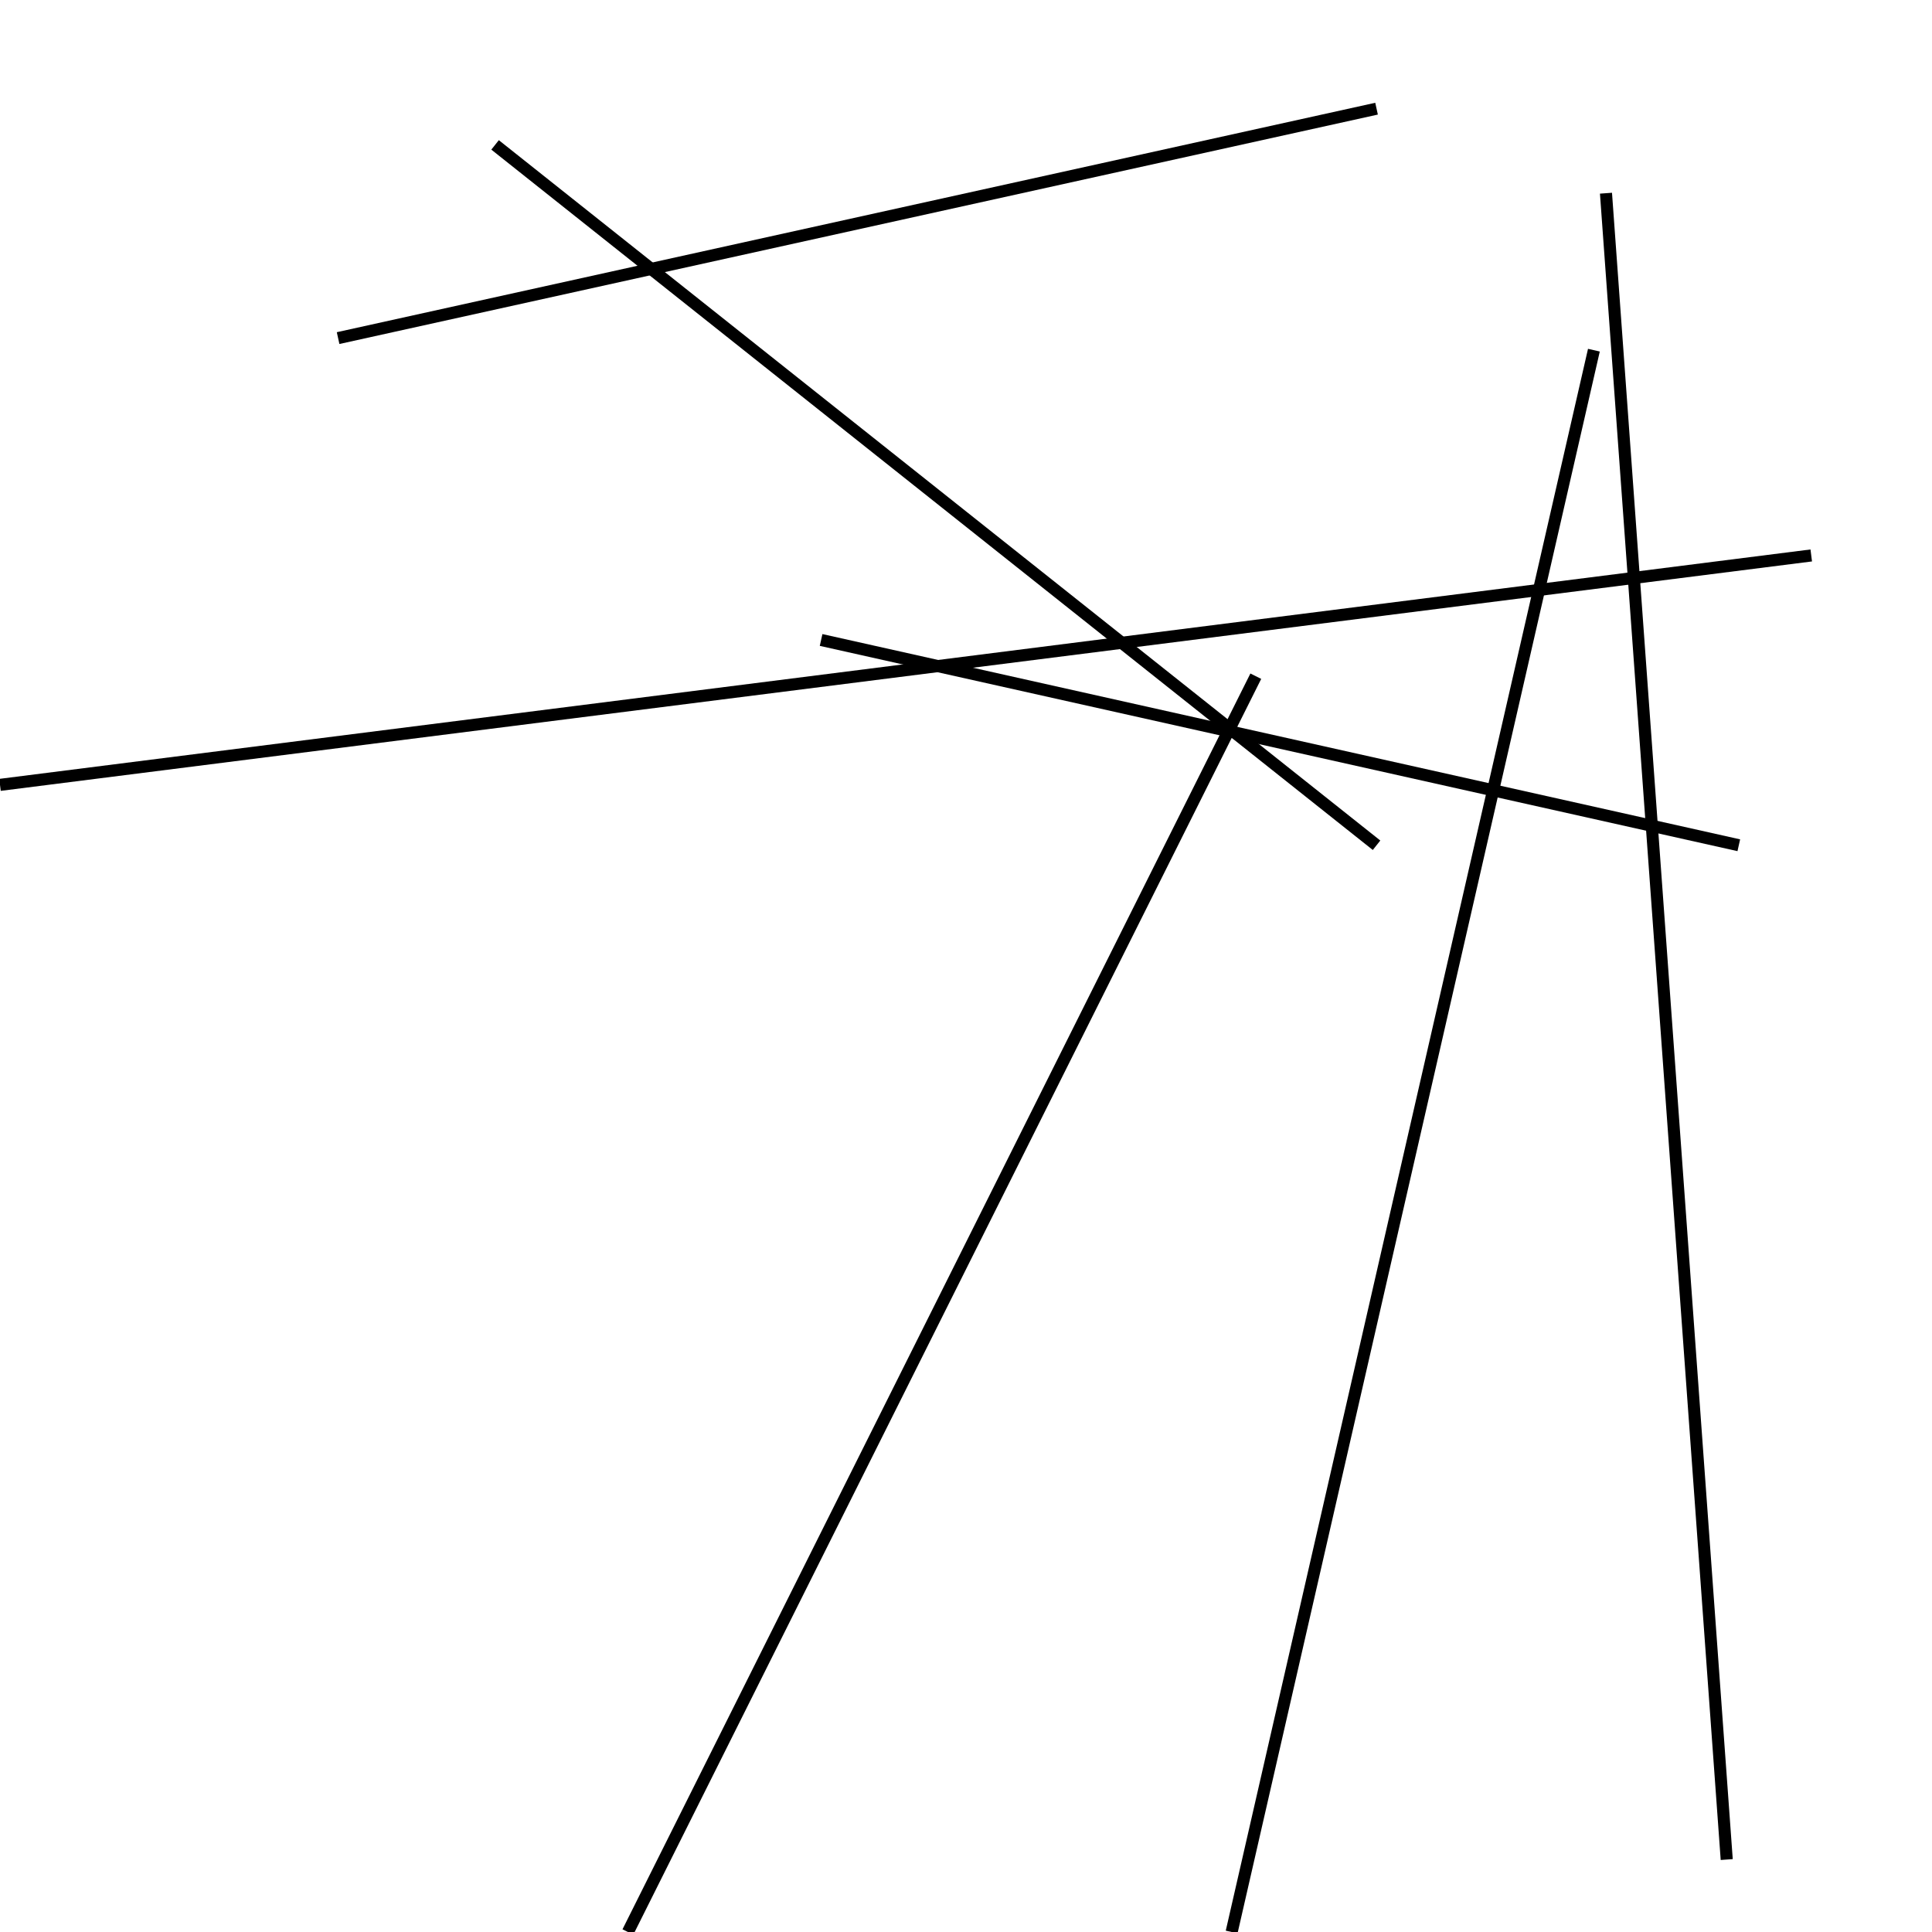 <?xml version="1.0" encoding="utf-8" ?>
<svg baseProfile="full" height="160" version="1.1" width="160" xmlns="http://www.w3.org/2000/svg" xmlns:ev="http://www.w3.org/2001/xml-events" xmlns:xlink="http://www.w3.org/1999/xlink"><defs /><line stroke="black" stroke-width="1" x1="52" x2="104" y1="160" y2="56" /><line stroke="black" stroke-width="1" x1="150" x2="0" y1="46" y2="65" /><line stroke="black" stroke-width="1" x1="41" x2="114" y1="12" y2="70" /><line stroke="black" stroke-width="1" x1="143" x2="133" y1="154" y2="16" /><line stroke="black" stroke-width="1" x1="114" x2="28" y1="9" y2="28" /><line stroke="black" stroke-width="1" x1="132" x2="102" y1="29" y2="160" /><line stroke="black" stroke-width="1" x1="144" x2="68" y1="70" y2="53" /></svg>